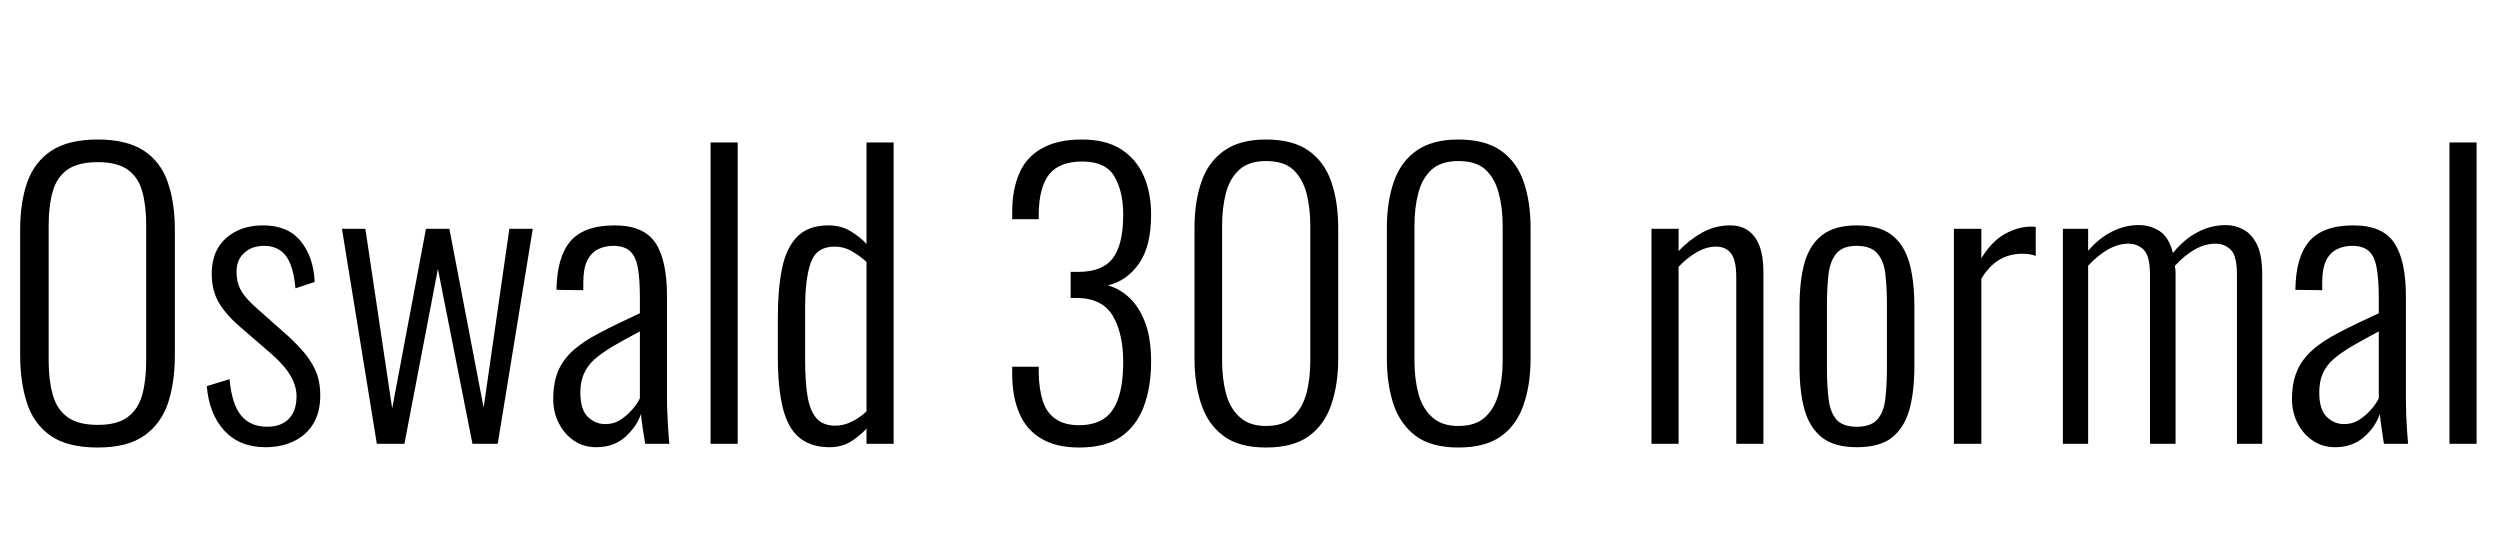 <svg xmlns="http://www.w3.org/2000/svg" xmlns:xlink="http://www.w3.org/1999/xlink" width="161.28" height="35.568"><path fill="black" d="M6.31 28.87L6.31 28.87Q4.37 28.87 3.28 28.12Q2.18 27.36 1.74 26.00Q1.30 24.65 1.30 22.90L1.30 22.90L1.30 14.83Q1.30 13.06 1.76 11.75Q2.23 10.44 3.32 9.72Q4.42 9 6.31 9L6.31 9Q8.18 9 9.28 9.72Q10.37 10.44 10.82 11.75Q11.28 13.06 11.28 14.83L11.28 14.83L11.28 22.92Q11.28 24.67 10.84 26.00Q10.39 27.34 9.31 28.10Q8.23 28.87 6.31 28.87ZM6.31 27.41L6.31 27.41Q7.58 27.41 8.26 26.89Q8.93 26.38 9.18 25.45Q9.43 24.53 9.43 23.30L9.43 23.30L9.43 14.50Q9.43 13.27 9.18 12.36Q8.93 11.45 8.26 10.96Q7.58 10.46 6.31 10.46L6.31 10.46Q5.02 10.46 4.33 10.96Q3.65 11.45 3.40 12.36Q3.14 13.27 3.14 14.50L3.14 14.50L3.14 23.30Q3.14 24.53 3.40 25.45Q3.65 26.38 4.33 26.89Q5.02 27.41 6.31 27.41ZM17.11 28.85L17.11 28.85Q15.46 28.85 14.47 27.78Q13.49 26.71 13.34 24.91L13.34 24.91L14.81 24.46Q14.95 26.06 15.55 26.80Q16.15 27.53 17.23 27.53L17.23 27.53Q18.14 27.53 18.64 27.01Q19.13 26.50 19.13 25.56L19.13 25.56Q19.13 24.89 18.72 24.20Q18.31 23.52 17.45 22.78L17.45 22.78L15.55 21.14Q14.62 20.35 14.14 19.56Q13.66 18.77 13.66 17.66L13.66 17.66Q13.66 16.66 14.08 15.97Q14.50 15.29 15.24 14.92Q15.98 14.54 16.97 14.54L16.97 14.54Q18.58 14.54 19.40 15.56Q20.23 16.58 20.30 18.19L20.30 18.19L19.06 18.60Q18.98 17.66 18.74 17.05Q18.50 16.44 18.07 16.15Q17.64 15.86 17.04 15.86L17.04 15.86Q16.25 15.86 15.76 16.31Q15.26 16.75 15.26 17.54L15.26 17.54Q15.26 18.17 15.50 18.65Q15.74 19.13 16.39 19.73L16.39 19.73L18.36 21.48Q18.94 21.98 19.46 22.56Q19.99 23.14 20.33 23.84Q20.66 24.55 20.66 25.51L20.66 25.51Q20.66 26.59 20.22 27.32Q19.78 28.06 18.98 28.45Q18.19 28.85 17.11 28.85ZM26.09 28.63L24.31 28.63L22.06 14.76L23.57 14.76L25.30 26.35L27.48 14.76L28.99 14.76L31.20 26.30L32.86 14.76L34.37 14.76L32.11 28.63L30.48 28.63L28.25 17.35L26.09 28.63ZM38.47 28.85L38.47 28.85Q37.66 28.85 37.03 28.43Q36.41 28.01 36.05 27.30Q35.69 26.59 35.69 25.75L35.69 25.75Q35.69 24.70 36.00 23.95Q36.31 23.21 36.96 22.62Q37.61 22.03 38.69 21.47Q39.77 20.90 41.28 20.21L41.28 20.21L41.28 19.22Q41.28 17.95 41.14 17.22Q40.99 16.49 40.62 16.18Q40.25 15.86 39.55 15.86L39.55 15.86Q39.02 15.86 38.58 16.08Q38.14 16.30 37.88 16.81Q37.63 17.33 37.63 18.24L37.63 18.24L37.63 18.72L35.90 18.70Q35.93 16.58 36.80 15.56Q37.68 14.54 39.65 14.54L39.65 14.54Q41.52 14.54 42.28 15.66Q43.03 16.78 43.03 19.13L43.03 19.13L43.03 25.87Q43.03 26.23 43.06 26.80Q43.08 27.36 43.12 27.86Q43.15 28.37 43.18 28.63L43.18 28.63L41.62 28.63Q41.54 28.18 41.46 27.61Q41.38 27.05 41.35 26.71L41.35 26.71Q41.06 27.55 40.32 28.20Q39.58 28.85 38.47 28.85ZM39.05 27.36L39.05 27.36Q39.58 27.36 40.00 27.10Q40.42 26.83 40.75 26.46Q41.09 26.09 41.28 25.70L41.28 25.70L41.28 21.38Q40.27 21.91 39.54 22.34Q38.81 22.78 38.35 23.18Q37.90 23.59 37.67 24.11Q37.44 24.62 37.44 25.32L37.44 25.32Q37.44 26.42 37.92 26.89Q38.40 27.36 39.05 27.36ZM47.59 28.63L45.84 28.63L45.84 9.19L47.59 9.19L47.59 28.63ZM53.52 28.85L53.52 28.85Q51.74 28.85 50.96 27.50Q50.18 26.16 50.18 23.04L50.18 23.04L50.18 20.47Q50.18 18.65 50.45 17.33Q50.71 16.01 51.42 15.28Q52.13 14.54 53.45 14.54L53.45 14.54Q54.26 14.54 54.88 14.92Q55.49 15.29 55.90 15.74L55.90 15.74L55.90 9.19L57.65 9.19L57.65 28.63L55.90 28.63L55.90 27.65Q55.49 28.10 54.90 28.48Q54.31 28.85 53.52 28.85ZM53.88 27.46L53.88 27.46Q54.46 27.46 54.97 27.19Q55.49 26.93 55.90 26.54L55.90 26.54L55.90 16.90Q55.54 16.56 55.01 16.24Q54.48 15.91 53.83 15.91L53.83 15.91Q52.68 15.91 52.31 16.93Q51.94 17.95 51.94 19.90L51.94 19.90L51.94 23.18Q51.94 24.58 52.09 25.54Q52.25 26.50 52.67 26.98Q53.09 27.46 53.88 27.46ZM69.62 28.87L69.62 28.87Q68.11 28.87 67.15 28.28Q66.19 27.70 65.75 26.64Q65.30 25.58 65.30 24.14L65.30 24.14L65.30 23.66L67.01 23.66Q67.01 23.71 67.01 23.86Q67.01 24 67.01 24.07L67.01 24.07Q67.03 25.10 67.27 25.86Q67.51 26.62 68.09 27.02Q68.66 27.43 69.62 27.43L69.62 27.43Q70.54 27.43 71.17 27.04Q71.81 26.64 72.13 25.73Q72.46 24.82 72.46 23.35L72.46 23.35Q72.46 21.55 71.81 20.41Q71.16 19.27 69.55 19.22L69.55 19.22Q69.50 19.22 69.31 19.22Q69.12 19.22 69.07 19.22L69.07 19.22L69.07 17.54Q69.12 17.54 69.31 17.54Q69.50 17.54 69.55 17.54L69.55 17.54Q71.11 17.54 71.78 16.67Q72.46 15.79 72.46 13.85L72.46 13.85Q72.46 12.34 71.89 11.38Q71.33 10.42 69.82 10.42L69.82 10.42Q68.35 10.42 67.69 11.24Q67.03 12.07 67.01 13.80L67.01 13.80Q67.01 13.85 67.01 13.96Q67.01 14.06 67.01 14.14L67.01 14.14L65.30 14.14L65.30 13.68Q65.30 12.24 65.75 11.20Q66.19 10.15 67.20 9.58Q68.21 9 69.79 9L69.79 9Q71.33 9 72.31 9.62Q73.30 10.25 73.78 11.34Q74.26 12.43 74.26 13.85L74.26 13.85Q74.26 15.89 73.48 17.00Q72.70 18.12 71.47 18.41L71.47 18.41Q72.19 18.60 72.83 19.18Q73.46 19.75 73.86 20.77Q74.26 21.79 74.26 23.33L74.26 23.33Q74.26 24.96 73.79 26.22Q73.32 27.48 72.31 28.18Q71.30 28.87 69.62 28.87ZM81.67 28.87L81.67 28.87Q79.94 28.87 78.94 28.13Q77.93 27.38 77.50 26.09Q77.06 24.79 77.06 23.14L77.06 23.14L77.06 14.69Q77.06 13.01 77.51 11.72Q77.95 10.44 78.97 9.72Q79.99 9 81.67 9L81.67 9Q83.40 9 84.42 9.72Q85.44 10.44 85.88 11.72Q86.33 13.01 86.33 14.69L86.33 14.69L86.33 23.14Q86.33 24.82 85.88 26.11Q85.44 27.41 84.43 28.14Q83.42 28.87 81.67 28.87ZM81.67 27.48L81.67 27.48Q82.80 27.48 83.41 26.90Q84.02 26.33 84.28 25.38Q84.53 24.43 84.53 23.28L84.53 23.28L84.53 14.57Q84.53 13.39 84.28 12.44Q84.02 11.50 83.42 10.94Q82.82 10.39 81.67 10.39L81.67 10.39Q80.57 10.39 79.96 10.94Q79.34 11.50 79.09 12.44Q78.84 13.39 78.84 14.57L78.84 14.57L78.84 23.28Q78.84 24.43 79.09 25.38Q79.34 26.33 79.97 26.90Q80.59 27.48 81.67 27.48ZM94.08 28.87L94.08 28.87Q92.35 28.87 91.34 28.13Q90.34 27.38 89.90 26.09Q89.47 24.79 89.47 23.14L89.47 23.14L89.47 14.69Q89.47 13.01 89.92 11.72Q90.36 10.44 91.38 9.72Q92.40 9 94.08 9L94.08 9Q95.81 9 96.83 9.72Q97.85 10.44 98.29 11.72Q98.74 13.01 98.74 14.69L98.74 14.69L98.74 23.14Q98.74 24.82 98.29 26.11Q97.85 27.41 96.84 28.14Q95.83 28.87 94.08 28.87ZM94.08 27.48L94.08 27.48Q95.21 27.48 95.82 26.90Q96.43 26.33 96.68 25.38Q96.94 24.43 96.94 23.28L96.94 23.28L96.94 14.57Q96.94 13.39 96.68 12.44Q96.43 11.50 95.83 10.94Q95.23 10.39 94.08 10.39L94.08 10.39Q92.98 10.39 92.36 10.94Q91.75 11.50 91.50 12.44Q91.25 13.39 91.25 14.57L91.25 14.57L91.25 23.28Q91.25 24.43 91.50 25.38Q91.75 26.33 92.38 26.90Q93.00 27.48 94.08 27.48ZM108.29 28.63L106.54 28.63L106.54 14.76L108.29 14.76L108.29 16.20Q108.96 15.48 109.80 15.01Q110.64 14.54 111.62 14.54L111.62 14.54Q112.32 14.54 112.80 14.89Q113.28 15.24 113.52 15.90Q113.76 16.56 113.76 17.50L113.76 17.50L113.76 28.63L112.01 28.63L112.01 17.88Q112.01 16.80 111.68 16.36Q111.36 15.91 110.69 15.91L110.69 15.91Q110.09 15.91 109.46 16.27Q108.84 16.63 108.29 17.21L108.29 17.21L108.29 28.63ZM119.78 28.85L119.78 28.85Q118.37 28.85 117.56 28.24Q116.76 27.62 116.42 26.46Q116.09 25.30 116.09 23.62L116.09 23.62L116.09 19.78Q116.09 18.10 116.42 16.93Q116.76 15.77 117.56 15.16Q118.37 14.54 119.78 14.54L119.78 14.54Q121.25 14.54 122.04 15.16Q122.83 15.77 123.17 16.93Q123.50 18.10 123.50 19.78L123.50 19.78L123.50 23.62Q123.50 25.30 123.17 26.46Q122.83 27.62 122.04 28.24Q121.25 28.85 119.78 28.85ZM119.78 27.53L119.78 27.53Q120.70 27.53 121.12 27.05Q121.54 26.57 121.63 25.69Q121.73 24.82 121.73 23.71L121.73 23.71L121.73 19.68Q121.73 18.55 121.63 17.70Q121.54 16.85 121.12 16.36Q120.70 15.86 119.78 15.86L119.78 15.86Q118.87 15.86 118.46 16.36Q118.06 16.85 117.96 17.70Q117.86 18.55 117.86 19.68L117.86 19.68L117.86 23.71Q117.86 24.82 117.96 25.69Q118.06 26.57 118.46 27.05Q118.87 27.53 119.78 27.53ZM127.82 28.63L126.05 28.63L126.05 14.76L127.82 14.76L127.82 16.66Q128.50 15.55 129.36 15.08Q130.22 14.62 131.02 14.62L131.02 14.62Q131.09 14.62 131.16 14.62Q131.23 14.62 131.33 14.64L131.33 14.64L131.33 16.51Q131.16 16.44 130.92 16.40Q130.68 16.37 130.46 16.37L130.46 16.37Q129.65 16.37 128.99 16.75Q128.33 17.14 127.82 17.98L127.82 17.98L127.82 28.63ZM134.71 28.63L133.08 28.63L133.08 14.76L134.71 14.76L134.71 16.18Q135.41 15.36 136.25 14.94Q137.09 14.52 137.98 14.52L137.98 14.52Q138.70 14.52 139.31 14.90Q139.92 15.29 140.18 16.32L140.18 16.32Q140.90 15.43 141.77 14.98Q142.63 14.52 143.59 14.52L143.59 14.52Q144.19 14.52 144.73 14.81Q145.27 15.10 145.61 15.79Q145.94 16.49 145.94 17.69L145.94 17.69L145.94 28.63L144.31 28.63L144.31 17.74Q144.31 16.51 143.92 16.12Q143.52 15.72 142.92 15.72L142.92 15.72Q142.25 15.72 141.58 16.10Q140.90 16.49 140.30 17.16L140.30 17.16Q140.33 17.28 140.34 17.41Q140.35 17.54 140.35 17.69L140.35 17.69L140.35 28.63L138.70 28.63L138.70 17.74Q138.70 16.51 138.30 16.12Q137.90 15.72 137.30 15.72L137.30 15.72Q136.66 15.72 135.98 16.10Q135.31 16.49 134.71 17.14L134.71 17.14L134.71 28.63ZM150.65 28.85L150.65 28.85Q149.83 28.85 149.21 28.43Q148.58 28.01 148.22 27.30Q147.86 26.59 147.86 25.75L147.86 25.75Q147.86 24.70 148.18 23.95Q148.49 23.21 149.14 22.62Q149.78 22.03 150.86 21.47Q151.94 20.90 153.46 20.21L153.46 20.21L153.46 19.22Q153.46 17.95 153.31 17.22Q153.17 16.49 152.80 16.18Q152.42 15.86 151.73 15.86L151.73 15.86Q151.20 15.86 150.76 16.08Q150.31 16.30 150.06 16.81Q149.81 17.33 149.81 18.24L149.81 18.24L149.81 18.72L148.08 18.70Q148.10 16.58 148.98 15.56Q149.86 14.54 151.82 14.54L151.82 14.54Q153.70 14.54 154.45 15.66Q155.21 16.78 155.21 19.13L155.21 19.13L155.21 25.87Q155.21 26.23 155.23 26.80Q155.26 27.36 155.29 27.86Q155.33 28.37 155.35 28.63L155.35 28.63L153.79 28.63Q153.72 28.18 153.64 27.61Q153.55 27.05 153.53 26.71L153.53 26.71Q153.24 27.55 152.50 28.20Q151.75 28.85 150.65 28.85ZM151.22 27.36L151.22 27.36Q151.75 27.36 152.17 27.10Q152.59 26.83 152.93 26.46Q153.26 26.09 153.46 25.70L153.46 25.70L153.46 21.38Q152.45 21.91 151.72 22.34Q150.98 22.78 150.53 23.18Q150.07 23.59 149.84 24.11Q149.62 24.62 149.62 25.32L149.62 25.32Q149.62 26.42 150.10 26.89Q150.58 27.36 151.22 27.36ZM159.77 28.63L158.02 28.63L158.02 9.19L159.77 9.19L159.77 28.63Z"/></svg>